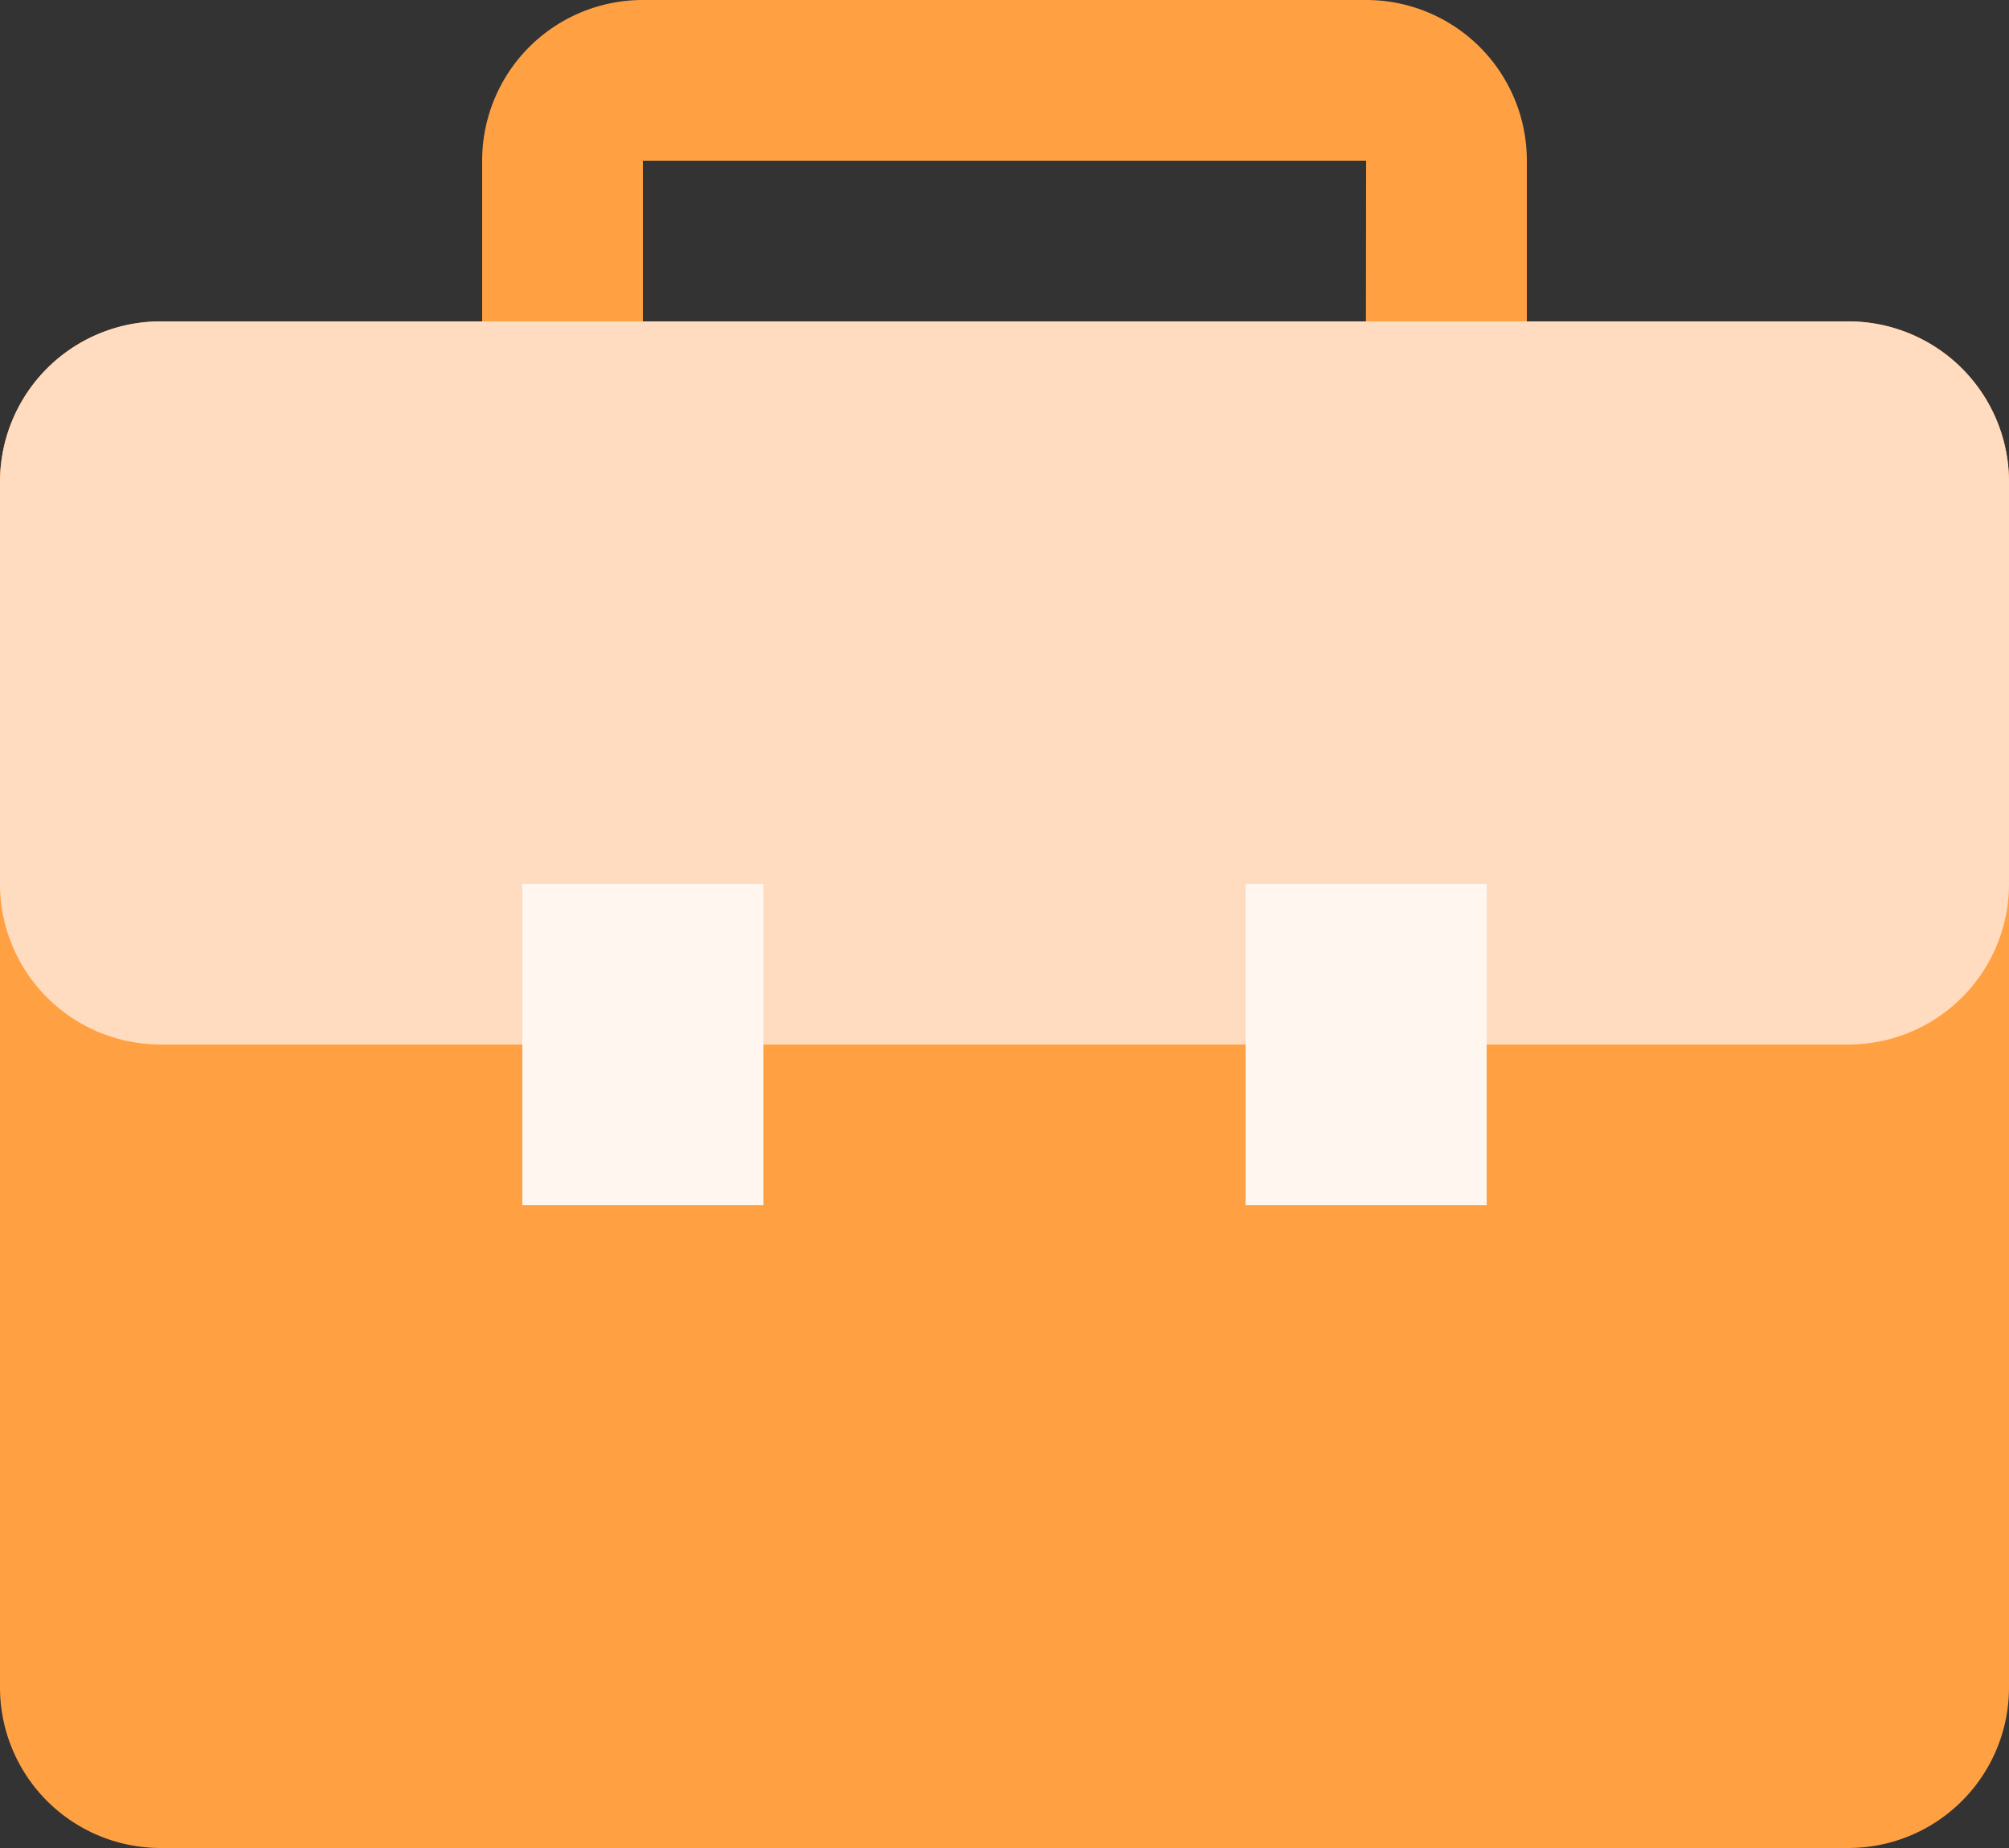 <svg xmlns="http://www.w3.org/2000/svg" width="450" height="414" viewBox="0 0 450 414">
  <rect x="0" y="0" width="450" height="414" fill="#333333" stroke="none"/>
  <g id="_1" data-name="1" transform="translate(12212 10624)">
    <path id="路径_10983" data-name="路径 10983" d="M593,467H431a35.977,35.977,0,0,1-36-36V341a35.977,35.977,0,0,1,36-36H593a35.977,35.977,0,0,1,36,36v90A35.977,35.977,0,0,1,593,467Zm0-36v0ZM431,341v90H592.9l.1-90Z" transform="translate(-12499 -10929)" fill="#ffa042"/>
    <path id="路径_10982" data-name="路径 10982" d="M701,719H323a35.977,35.977,0,0,1-36-36V413a35.977,35.977,0,0,1,36-36H701a35.977,35.977,0,0,1,36,36V683A35.977,35.977,0,0,1,701,719Z" transform="translate(-12499 -10929)" fill="#ffa042"/>
    <path id="路径_10980" data-name="路径 10980" d="M701,539H323a35.977,35.977,0,0,1-36-36V413a35.977,35.977,0,0,1,36-36H701a35.977,35.977,0,0,1,36,36v90A35.977,35.977,0,0,1,701,539Z" transform="translate(-12499 -10929)" fill="#ffdcc0"/>
    <path id="路径_10981" data-name="路径 10981" d="M404,503h54v72H404Zm162,0h54v72H566Z" transform="translate(-12499 -10929)" fill="#fff6f0"/>
  </g>
</svg>
